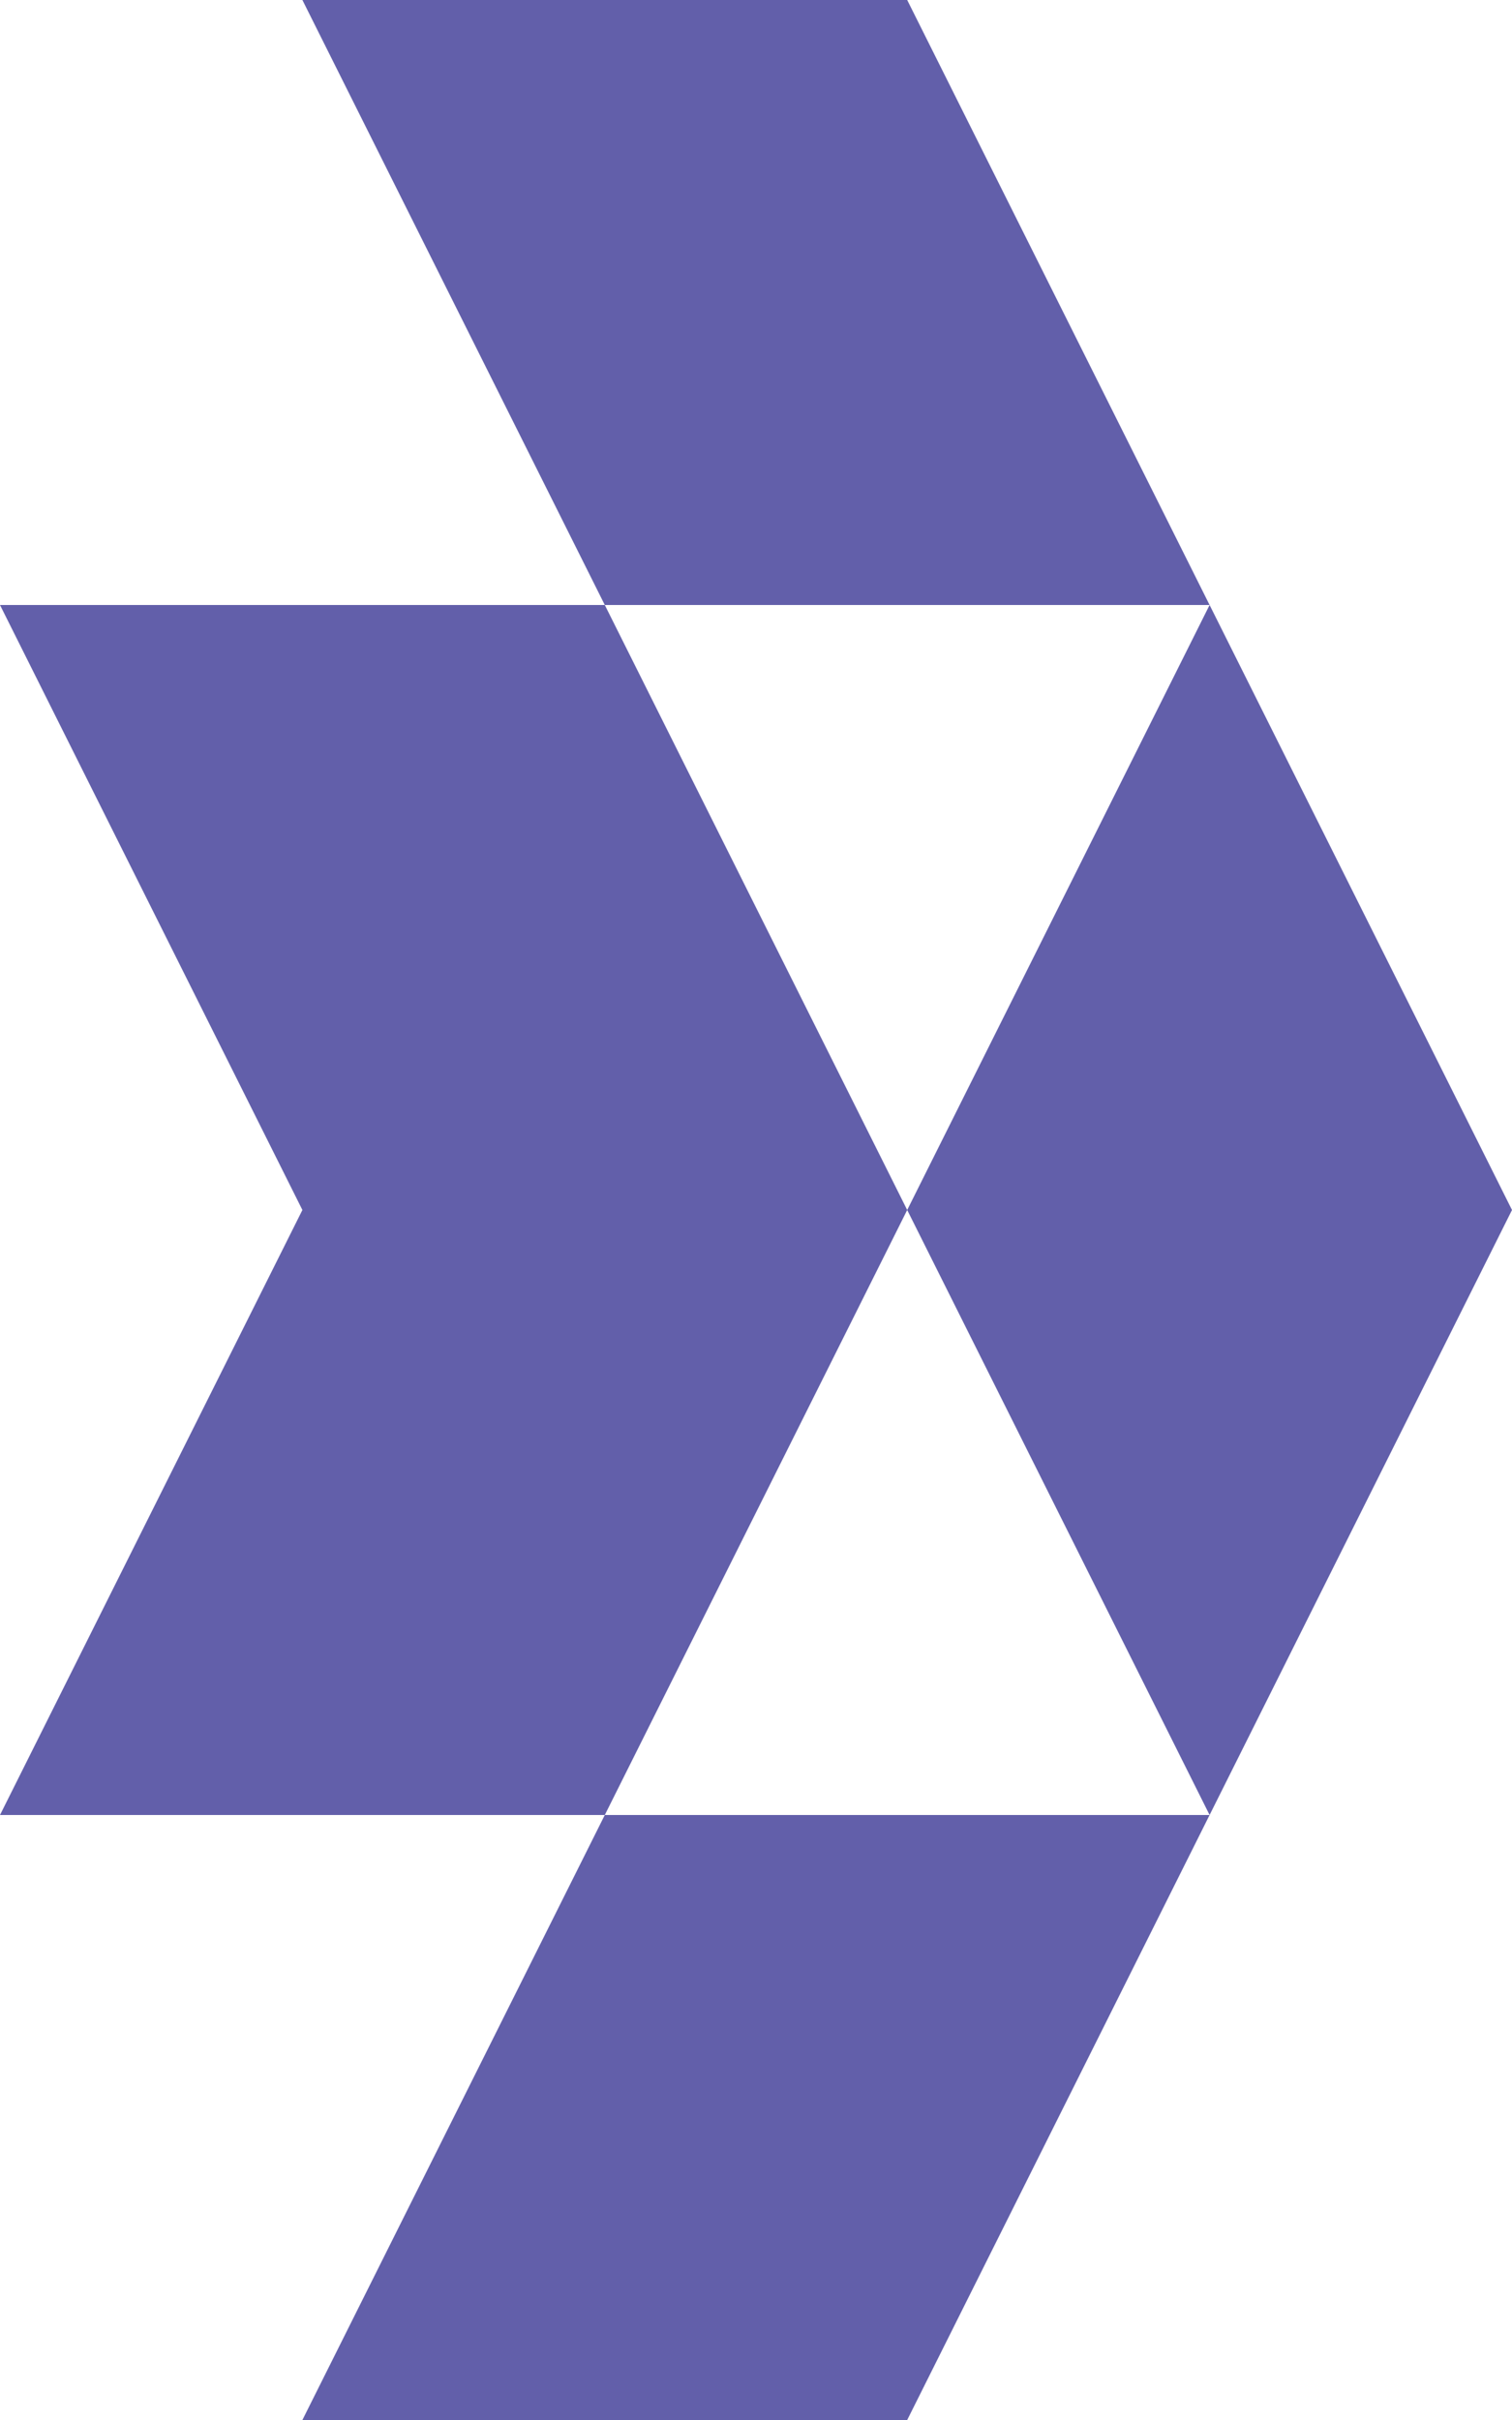<svg width="40" height="64" viewBox="0 0 40 64" fill="none" xmlns="http://www.w3.org/2000/svg">
<path fill-rule="evenodd" clip-rule="evenodd" d="M32 48L16 48L24 32L32 48ZM32 16L40 32L32 48L24 64L8 64L16 48L-2.41593e-06 48L8 32L4.19629e-06 16L16 16L24 32L32 16ZM32 16L24 -1.84386e-06L8 -7.05732e-06L16 16L32 16Z" fill="#625FAA"/>
</svg>
